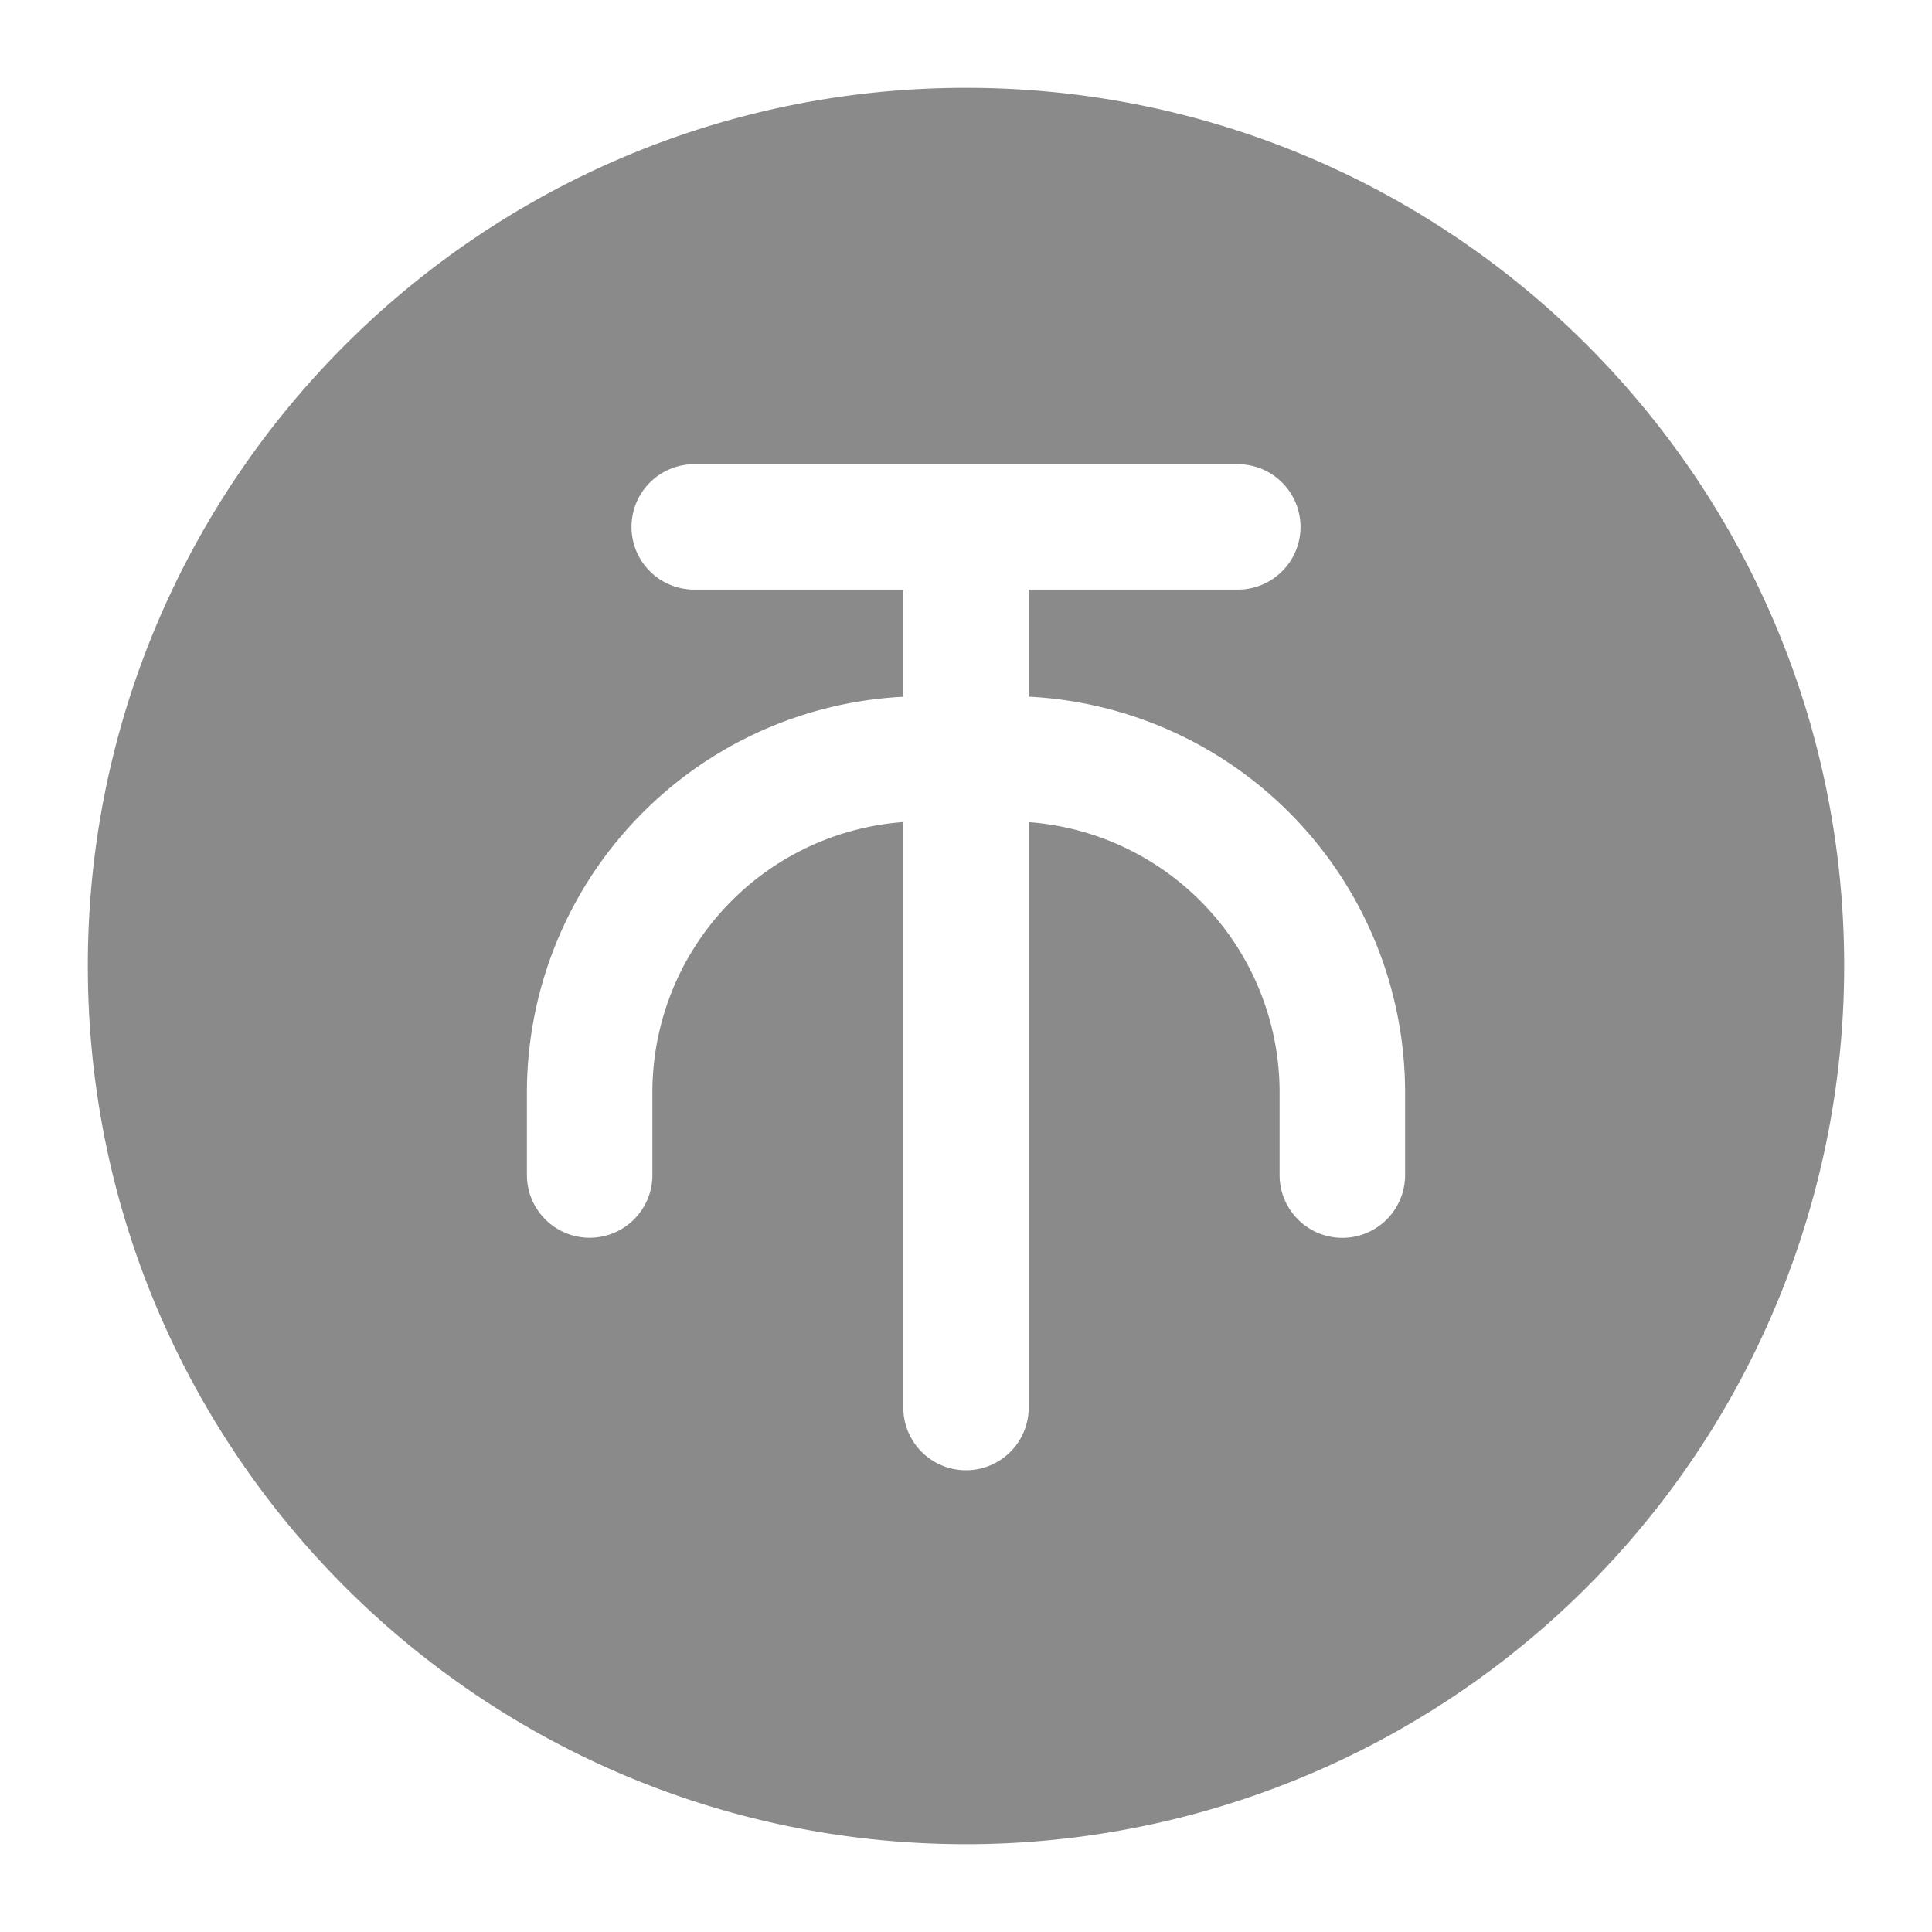 <?xml version="1.0" standalone="no"?><!DOCTYPE svg PUBLIC "-//W3C//DTD SVG 1.1//EN" "http://www.w3.org/Graphics/SVG/1.1/DTD/svg11.dtd"><svg t="1737957335579" class="icon" viewBox="0 0 1024 1024" version="1.1" xmlns="http://www.w3.org/2000/svg" p-id="4900" xmlns:xlink="http://www.w3.org/1999/xlink" width="200" height="200"><path d="M512 977.455C254.929 977.455 46.545 769.071 46.545 512S254.929 46.545 512 46.545s465.455 208.384 465.455 465.455a465.455 465.455 0 0 1-465.455 465.455zM367.942 246.039a33.233 33.233 0 0 0 0 66.467h288.116a33.233 33.233 0 0 0 0-66.467h-288.116z m177.338 123.206V312.506h-66.56v56.785A210.106 210.106 0 0 0 279.273 578.467v44.311a33.233 33.233 0 0 0 66.513 0v-44.311a143.639 143.639 0 0 1 132.98-142.755v310.319a33.233 33.233 0 1 0 66.467 0V435.759a143.639 143.639 0 0 1 132.98 142.755v44.311a33.233 33.233 0 0 0 66.513 0v-44.311a210.106 210.106 0 0 0-199.494-209.268z" fill="#8a8a8a" p-id="4901"></path></svg>